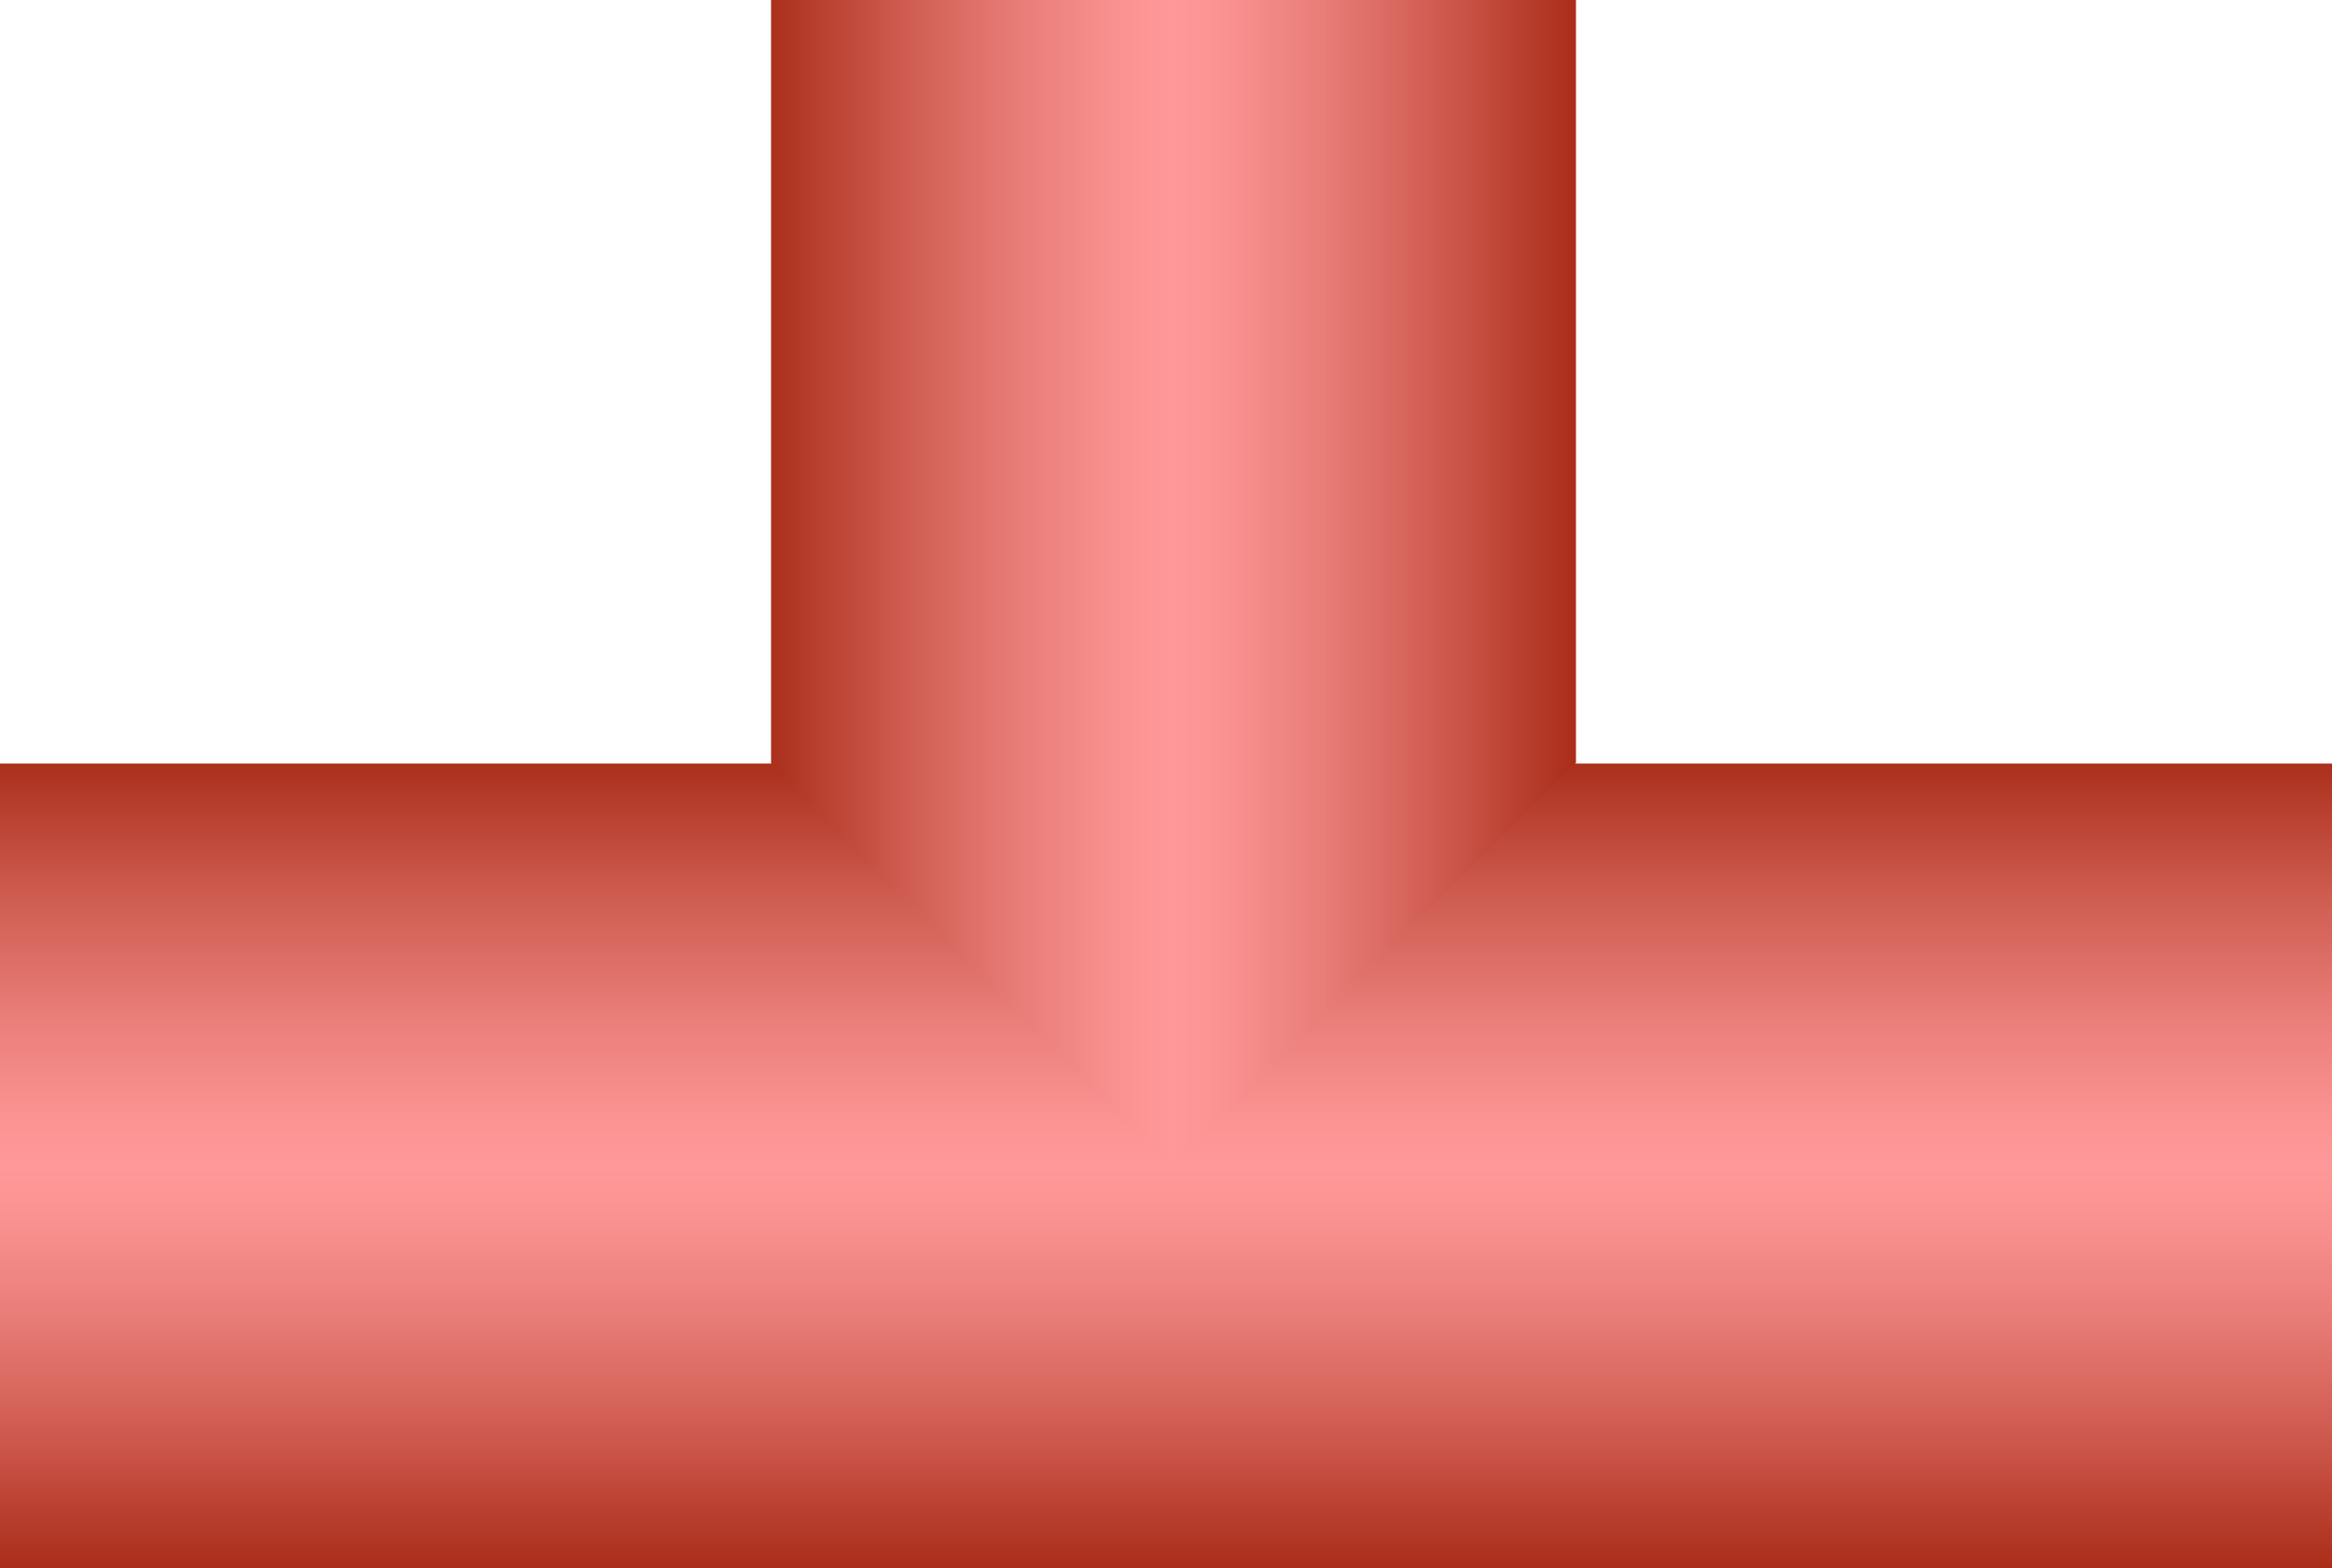 <?xml version="1.0" encoding="utf-8"?>
<!-- Generator: Adobe Illustrator 19.0.0, SVG Export Plug-In . SVG Version: 6.00 Build 0)  -->
<svg version="1.1" id="图层_1" xmlns="http://www.w3.org/2000/svg" xmlns:xlink="http://www.w3.org/1999/xlink" x="0px" y="0px"
	 viewBox="0 0 310 208.5" style="enable-background:new 0 0 310 208.5;" xml:space="preserve">
<style type="text/css">
	.st0{fill:url(#XMLID_4_);}
	.st1{fill:url(#XMLID_5_);}
</style>
<linearGradient id="XMLID_4_" gradientUnits="userSpaceOnUse" x1="293.75" y1="258.75" x2="293.75" y2="151.75" gradientTransform="matrix(1 0 0 -1 -138.75 360.25)">
	<stop  offset="0" style="stop-color:#AB301C"/>
	<stop  offset="0.164" style="stop-color:#CE5C50"/>
	<stop  offset="0.311" style="stop-color:#E97D78"/>
	<stop  offset="0.428" style="stop-color:#F99190"/>
	<stop  offset="0.5" style="stop-color:#FF9999"/>
	<stop  offset="0.571" style="stop-color:#F99190"/>
	<stop  offset="0.685" style="stop-color:#E97D78"/>
	<stop  offset="0.83" style="stop-color:#CF5B50"/>
	<stop  offset="0.999" style="stop-color:#AA2D19"/>
	<stop  offset="1" style="stop-color:#AA2D19"/>
</linearGradient>
<rect id="XMLID_1_" y="101.5" class="st0" width="310" height="107"/>
<linearGradient id="XMLID_5_" gradientUnits="userSpaceOnUse" x1="64.75" y1="188.249" x2="64.75" y2="81.249" gradientTransform="matrix(-8.979319e-011 1 -1 -8.979319e-011 290.749 12.75)">
	<stop  offset="0" style="stop-color:#AB301C"/>
	<stop  offset="0.164" style="stop-color:#CE5C50"/>
	<stop  offset="0.311" style="stop-color:#E97D78"/>
	<stop  offset="0.428" style="stop-color:#F99190"/>
	<stop  offset="0.5" style="stop-color:#FF9999"/>
	<stop  offset="0.571" style="stop-color:#F99190"/>
	<stop  offset="0.685" style="stop-color:#E97D78"/>
	<stop  offset="0.83" style="stop-color:#CF5B50"/>
	<stop  offset="0.999" style="stop-color:#AA2D19"/>
	<stop  offset="1" style="stop-color:#AA2D19"/>
</linearGradient>
<polygon id="XMLID_3_" class="st1" points="209.5,0 209.5,101.4 155.5,155 102.5,101.5 102.5,0 "/>
</svg>
